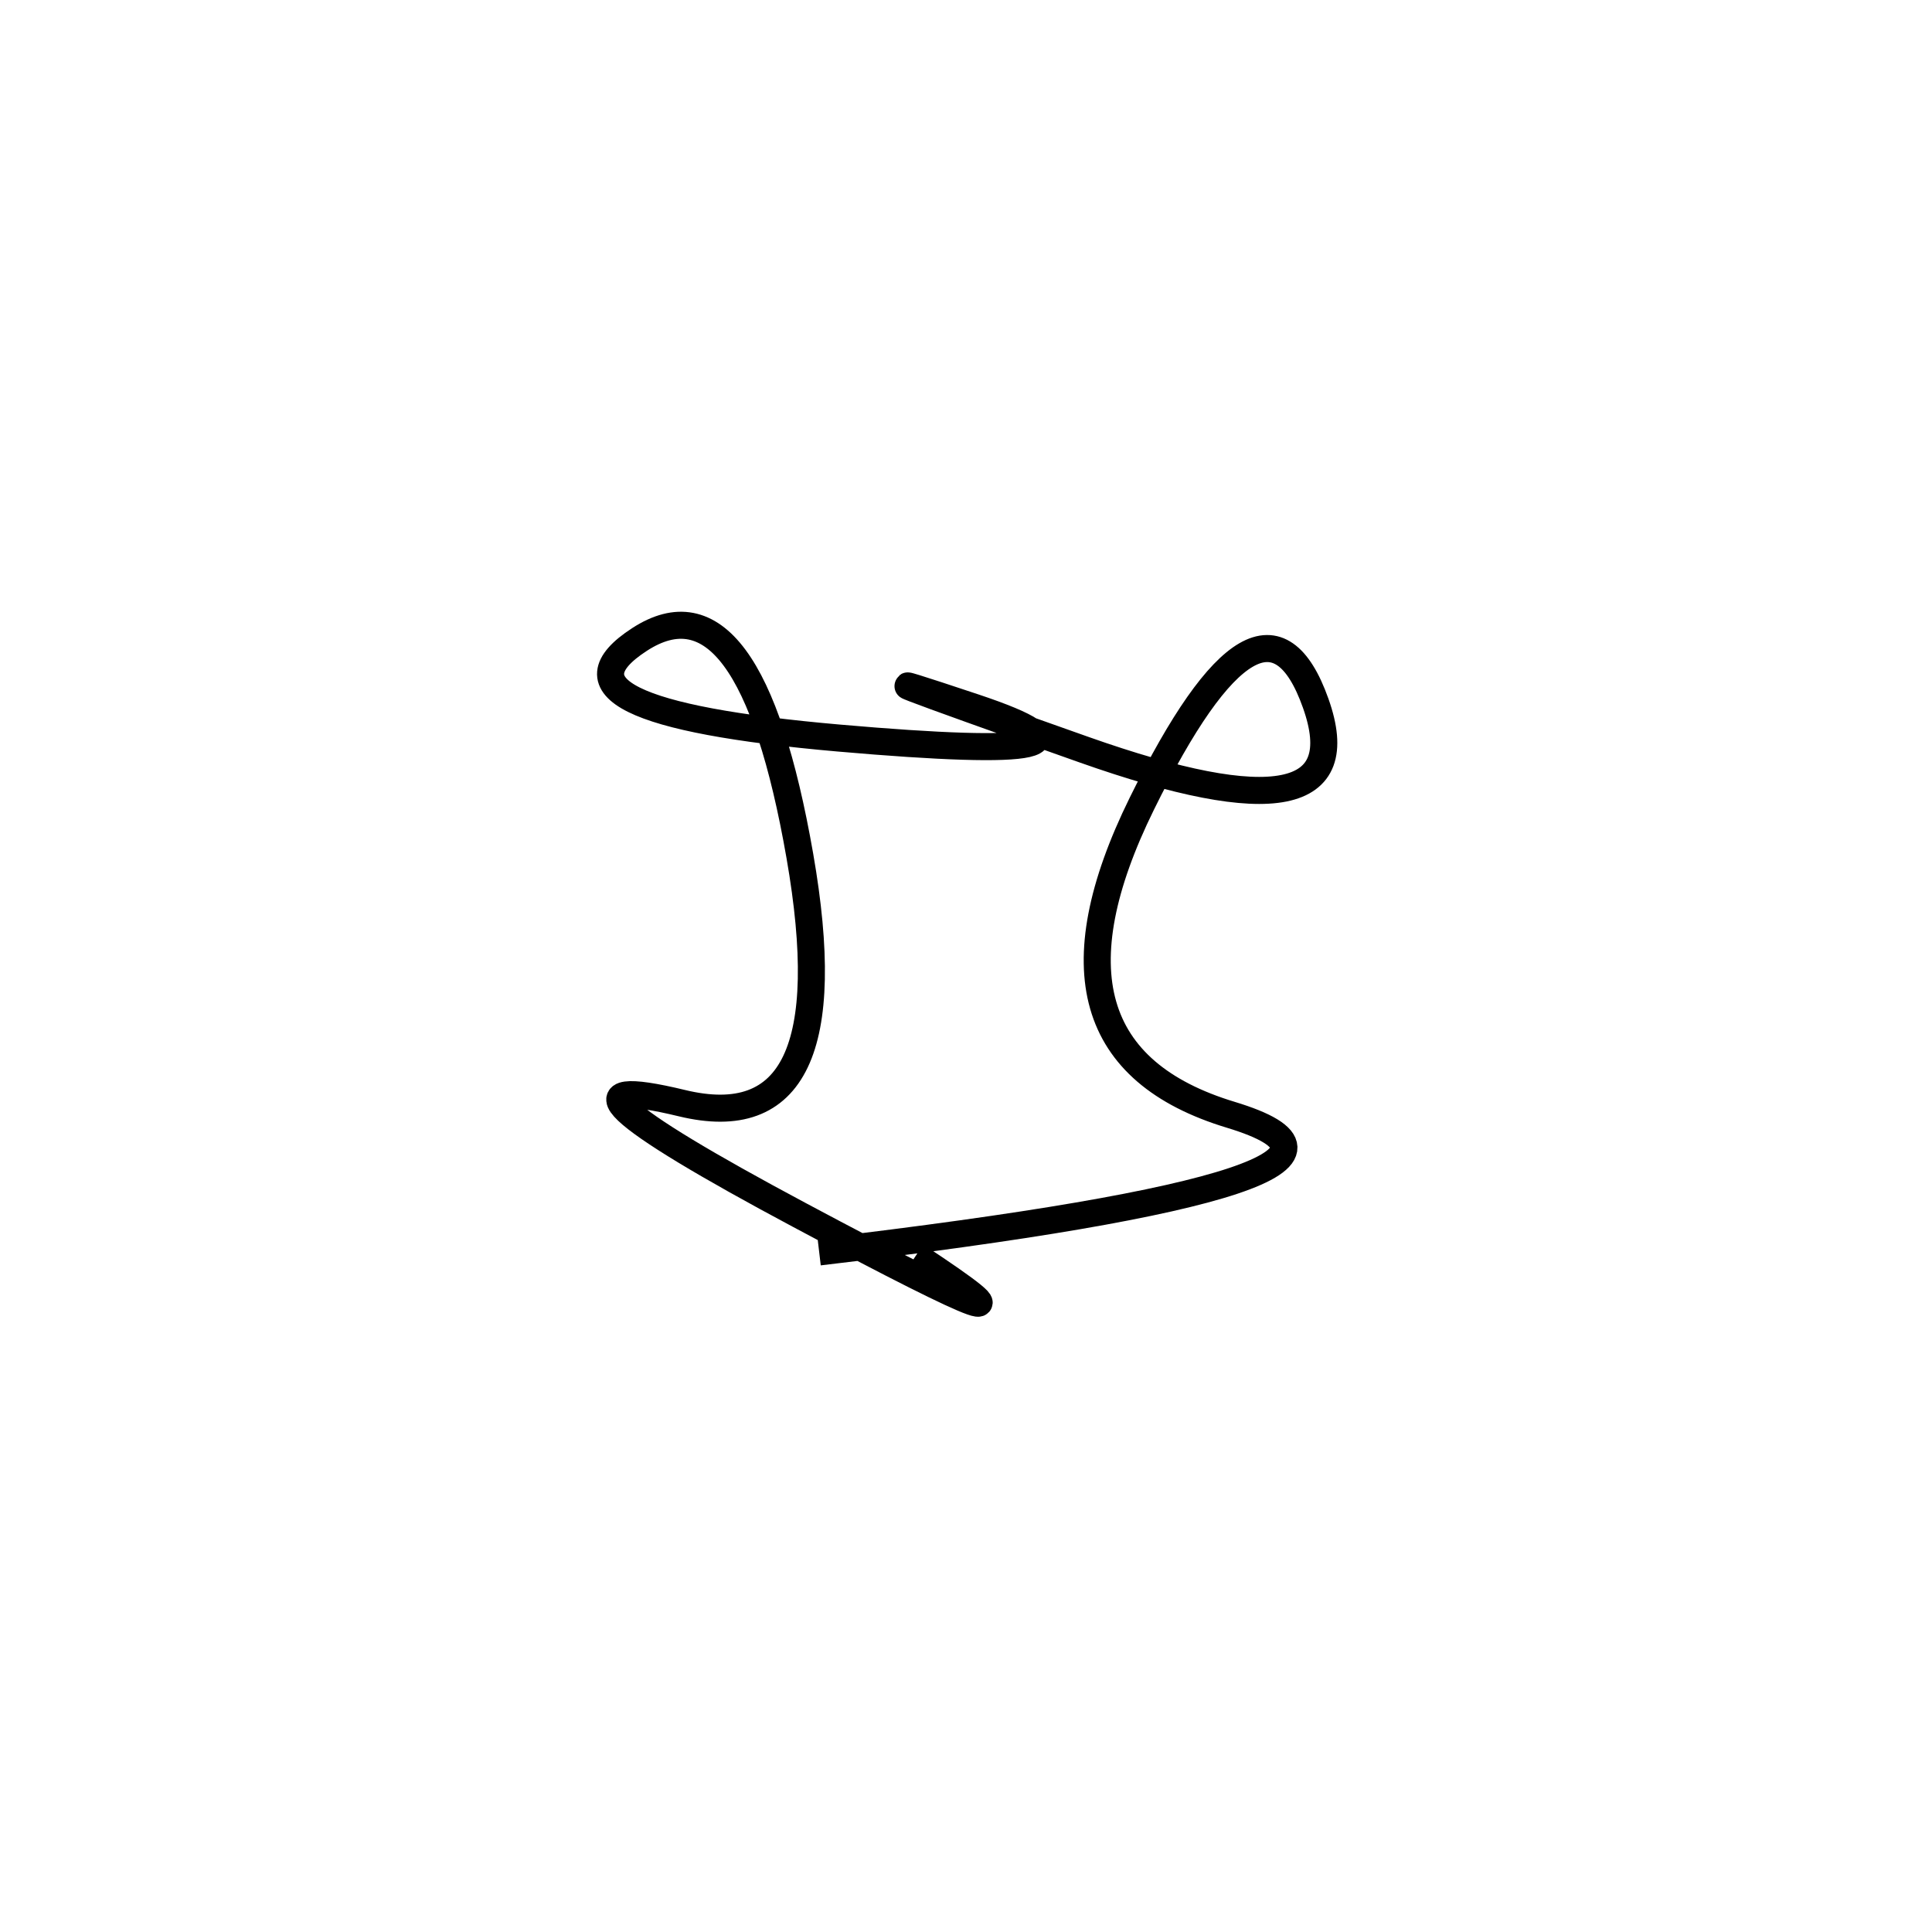 <svg xmlns="http://www.w3.org/2000/svg" viewBox="0 10 500 500"><rect x="-250" y="-250" width="1000" height="1000" fill="#fff"></rect><path d="M212 334 Q373 315 318.5 298.5 Q264 282 295.5 218 Q327 154 340.5 192 Q354 230 280.5 204 Q207 178 252 193 Q297 208 217 201 Q137 194 165.5 175.5 Q194 157 207 231.5 Q220 306 176.5 295.5 Q133 285 207 324.5 Q281 364 237 335" style="stroke:hsl(340, 91%, 54%); stroke-width:7px; fill: none;"></path></svg>